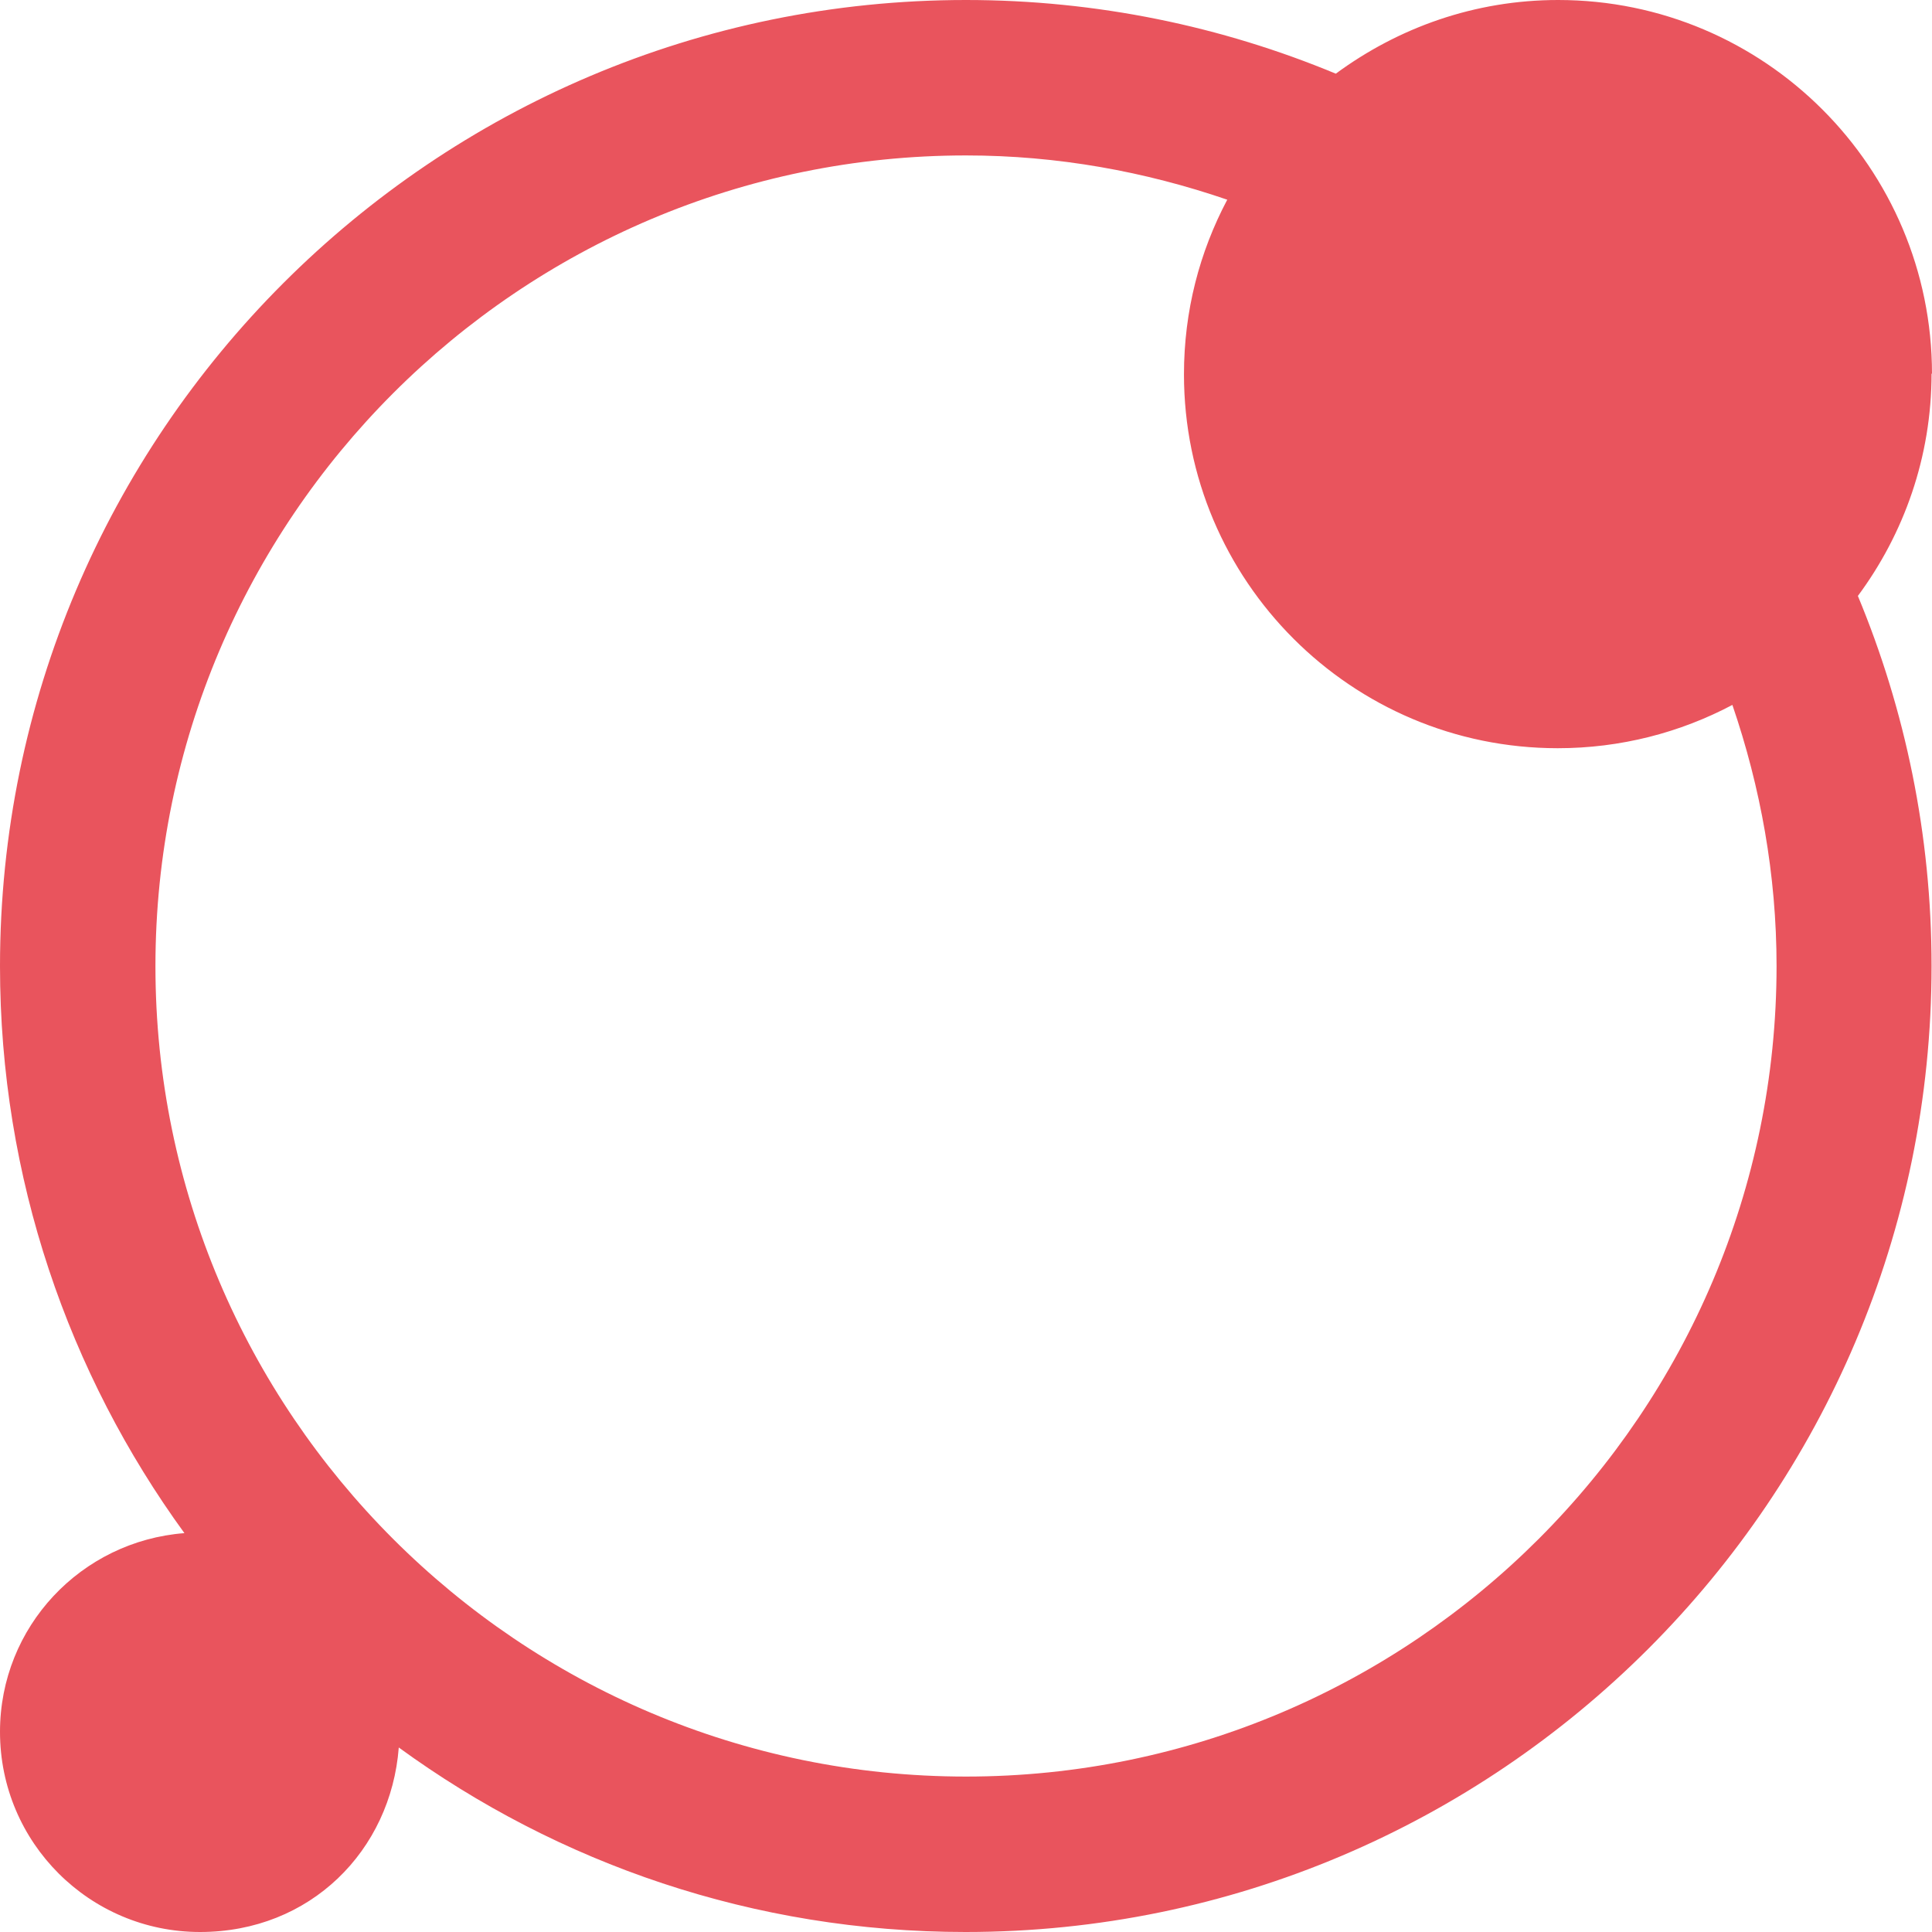 <svg width="22" height="22" viewBox="0 0 22 22" fill="none" xmlns="http://www.w3.org/2000/svg">
<path d="M22 4.258C22 1.908 20.093 0 17.743 0C16.792 0 15.923 0.315 15.211 0.839C13.914 0.3 12.49 0 11 0C4.933 0 0 4.934 0 11.002C0 13.414 0.783 15.647 2.1 17.458C0.926 17.549 0 18.521 0 19.721C0 20.983 1.022 22 2.278 22C3.534 22 4.45 21.074 4.541 19.899C6.357 21.222 8.584 22 10.995 22C17.062 22 21.995 17.066 21.995 10.998C21.995 9.507 21.695 8.083 21.156 6.786C21.68 6.079 21.995 5.204 21.995 4.252L22 4.258ZM20.23 10.998C20.23 16.084 16.091 20.23 11 20.23C5.909 20.23 1.77 16.089 1.77 11.002C1.77 5.916 5.909 1.77 11 1.77C12.043 1.77 13.039 1.953 13.975 2.274C13.66 2.869 13.482 3.54 13.482 4.263C13.482 6.613 15.389 8.52 17.738 8.52C18.455 8.52 19.132 8.342 19.727 8.027C20.047 8.963 20.23 9.96 20.23 11.002V10.998Z" fill="#E9545D"/>
</svg>

